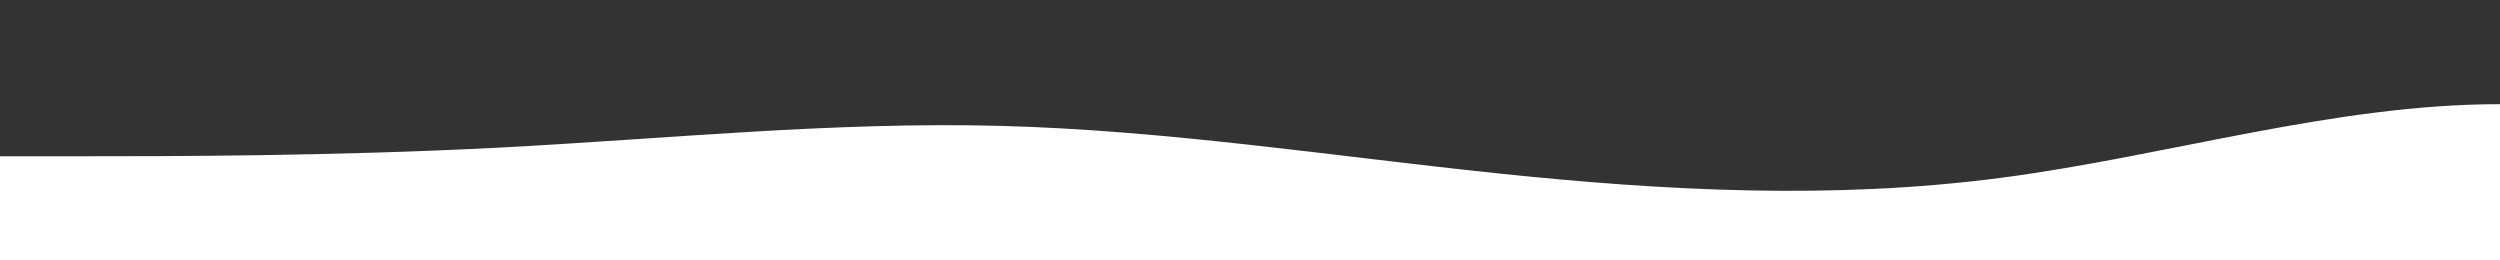 <?xml version="1.0" standalone="no"?>
<svg xmlns:xlink="http://www.w3.org/1999/xlink" id="wave" style="transform:rotate(0deg); transition: 0.3s" viewBox="0 0 1440 150" version="1.1" xmlns="http://www.w3.org/2000/svg"><rect x="0" y="0" width="1440" height="150" fill="#333333" stroke="none"/><defs><linearGradient id="sw-gradient-0" x1="0" x2="0" y1="1" y2="0"><stop stop-color="rgba(255, 255, 255, 1)" offset="255%"/><stop stop-color="rgba(255, 255, 2550, 1)" offset="100%"/></linearGradient></defs><path style="transform:translate(0, 0px); opacity:1" fill="url(#sw-gradient-0)" d="M0,90L48,90C96,90,192,90,288,85C384,80,480,70,576,72.5C672,75,768,90,864,100C960,110,1056,115,1152,102.5C1248,90,1344,60,1440,60C1536,60,1632,90,1728,95C1824,100,1920,80,2016,70C2112,60,2208,60,2304,52.5C2400,45,2496,30,2592,32.5C2688,35,2784,55,2880,62.5C2976,70,3072,65,3168,52.5C3264,40,3360,20,3456,30C3552,40,3648,80,3744,82.5C3840,85,3936,50,4032,52.5C4128,55,4224,95,4320,97.5C4416,100,4512,65,4608,62.5C4704,60,4800,90,4896,87.5C4992,85,5088,50,5184,35C5280,20,5376,25,5472,45C5568,65,5664,100,5760,97.5C5856,95,5952,55,6048,37.5C6144,20,6240,25,6336,22.5C6432,20,6528,10,6624,25C6720,40,6816,80,6864,100L6912,120L6912,150L6864,150C6816,150,6720,150,6624,150C6528,150,6432,150,6336,150C6240,150,6144,150,6048,150C5952,150,5856,150,5760,150C5664,150,5568,150,5472,150C5376,150,5280,150,5184,150C5088,150,4992,150,4896,150C4800,150,4704,150,4608,150C4512,150,4416,150,4320,150C4224,150,4128,150,4032,150C3936,150,3840,150,3744,150C3648,150,3552,150,3456,150C3360,150,3264,150,3168,150C3072,150,2976,150,2880,150C2784,150,2688,150,2592,150C2496,150,2400,150,2304,150C2208,150,2112,150,2016,150C1920,150,1824,150,1728,150C1632,150,1536,150,1440,150C1344,150,1248,150,1152,150C1056,150,960,150,864,150C768,150,672,150,576,150C480,150,384,150,288,150C192,150,96,150,48,150L0,150Z"/></svg>